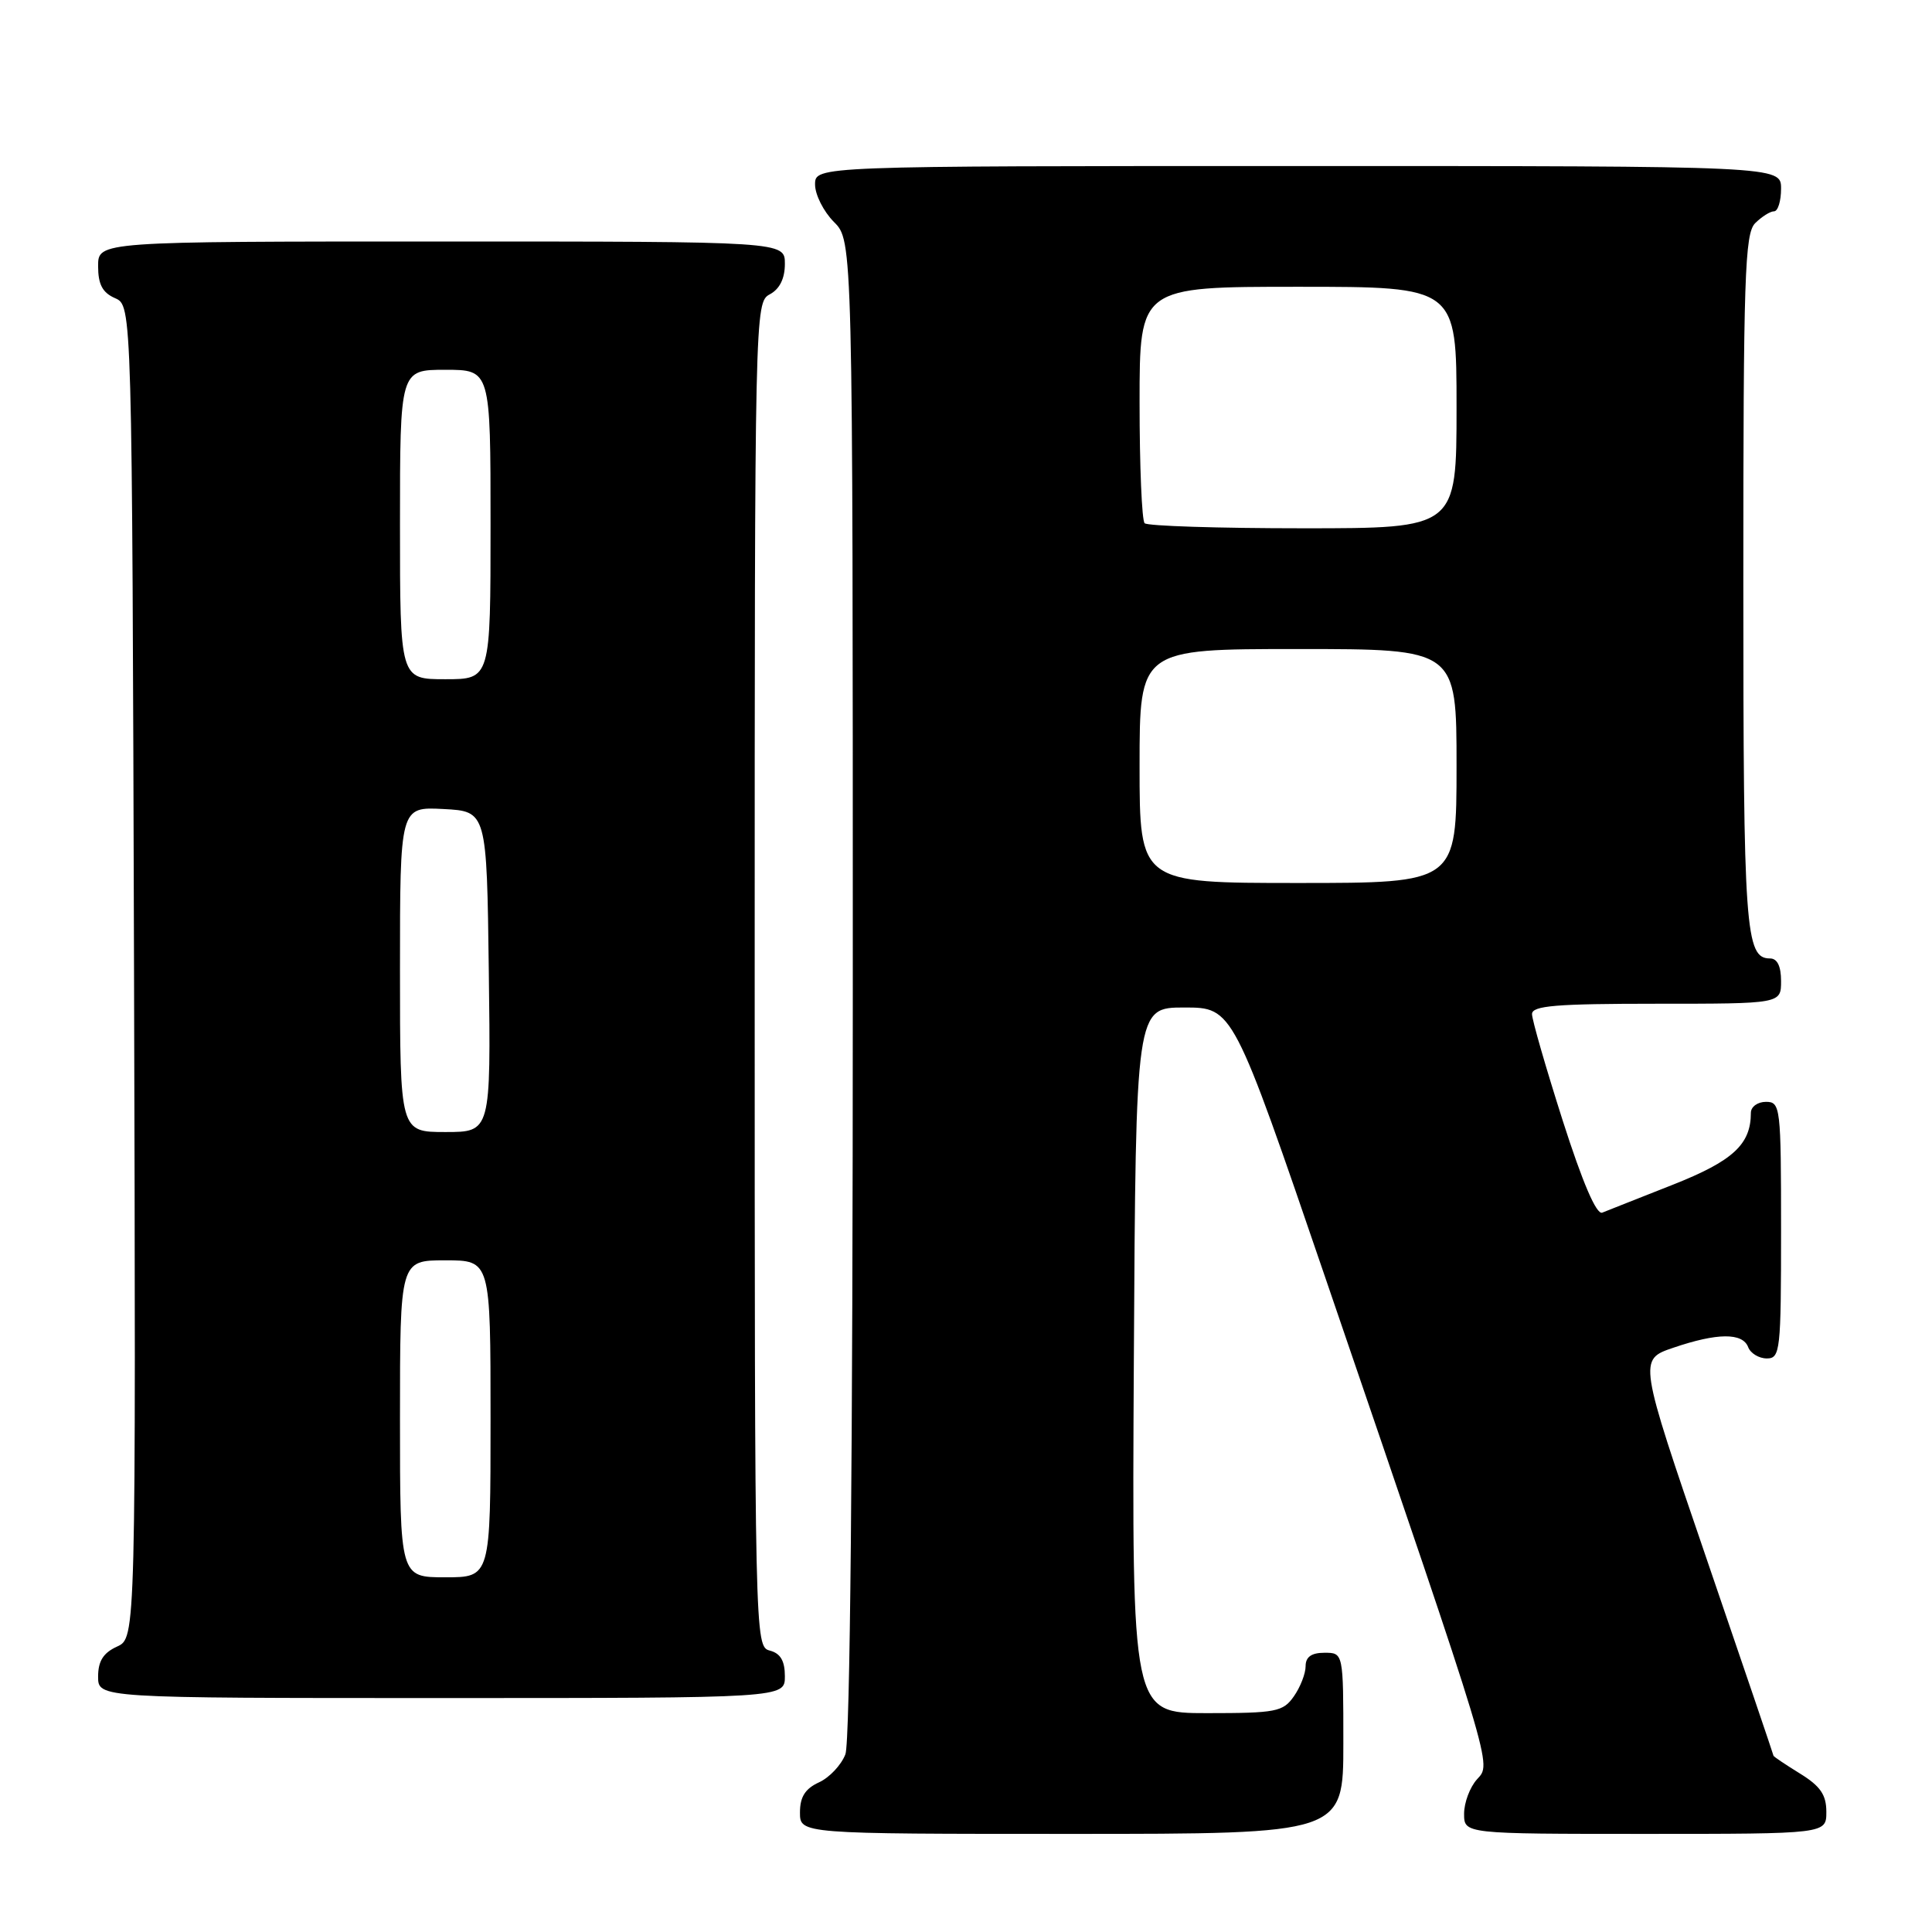 <?xml version="1.0" encoding="UTF-8" standalone="no"?>
<!DOCTYPE svg PUBLIC "-//W3C//DTD SVG 1.1//EN" "http://www.w3.org/Graphics/SVG/1.1/DTD/svg11.dtd" >
<svg xmlns="http://www.w3.org/2000/svg" xmlns:xlink="http://www.w3.org/1999/xlink" version="1.1" viewBox="0 0 256 256">
 <g >
 <path fill="currentColor"
d=" M 178.00 231.00 C 178.00 219.00 178.00 219.00 175.50 219.00 C 173.77 219.00 173.00 219.55 173.00 220.78 C 173.00 221.76 172.30 223.56 171.44 224.78 C 170.01 226.82 169.09 227.00 159.93 227.00 C 149.98 227.00 149.98 227.00 150.24 180.25 C 150.50 133.50 150.50 133.50 156.93 133.50 C 163.37 133.50 163.37 133.50 175.68 169.50 C 198.13 235.16 197.66 233.61 195.71 235.77 C 194.77 236.81 194.00 238.86 194.00 240.33 C 194.00 243.00 194.00 243.00 218.00 243.00 C 242.00 243.00 242.00 243.00 242.00 240.08 C 242.00 237.82 241.21 236.67 238.50 235.00 C 236.57 233.81 235.00 232.75 235.00 232.65 C 235.00 232.55 230.97 220.69 226.05 206.31 C 217.10 180.15 217.10 180.15 221.73 178.58 C 227.54 176.60 230.90 176.57 231.64 178.50 C 231.95 179.32 233.07 180.00 234.11 180.00 C 235.89 180.00 236.00 179.01 236.00 163.00 C 236.00 146.67 235.92 146.00 234.00 146.00 C 232.90 146.00 232.00 146.65 232.00 147.45 C 232.00 151.65 229.63 153.83 221.64 156.99 C 217.16 158.75 212.97 160.42 212.31 160.68 C 211.54 161.00 209.70 156.71 207.06 148.46 C 204.83 141.46 203.00 135.13 203.00 134.37 C 203.00 133.26 206.18 133.00 219.50 133.00 C 236.00 133.00 236.00 133.00 236.00 130.00 C 236.00 128.03 235.50 127.00 234.54 127.00 C 231.26 127.00 231.00 123.27 231.00 77.14 C 231.00 36.66 231.19 30.95 232.57 29.57 C 233.44 28.71 234.56 28.00 235.07 28.00 C 235.58 28.00 236.00 26.65 236.00 25.00 C 236.00 22.00 236.00 22.00 172.00 22.00 C 108.00 22.00 108.00 22.00 108.00 24.45 C 108.00 25.80 109.13 28.03 110.50 29.41 C 113.00 31.91 113.00 31.91 113.00 130.89 C 113.00 193.10 112.64 230.83 112.02 232.45 C 111.48 233.86 109.91 235.54 108.52 236.17 C 106.69 237.01 106.00 238.10 106.00 240.16 C 106.00 243.00 106.00 243.00 142.00 243.00 C 178.00 243.00 178.00 243.00 178.00 231.00 Z  M 104.00 222.12 C 104.00 220.07 103.42 219.08 102.00 218.71 C 100.02 218.19 100.00 217.35 100.00 129.13 C 100.00 41.09 100.02 40.06 102.00 39.00 C 103.31 38.30 104.00 36.91 104.00 34.96 C 104.00 32.00 104.00 32.00 58.50 32.00 C 13.00 32.00 13.00 32.00 13.00 35.26 C 13.00 37.69 13.58 38.78 15.25 39.51 C 17.50 40.50 17.50 40.50 17.76 128.77 C 18.01 217.04 18.01 217.04 15.51 218.18 C 13.69 219.01 13.00 220.10 13.00 222.16 C 13.00 225.00 13.00 225.00 58.50 225.00 C 104.00 225.00 104.00 225.00 104.00 222.12 Z  M 151.00 101.50 C 151.00 86.00 151.00 86.00 172.00 86.00 C 193.00 86.00 193.00 86.00 193.00 101.50 C 193.00 117.00 193.00 117.00 172.00 117.00 C 151.00 117.00 151.00 117.00 151.00 101.50 Z  M 151.67 69.33 C 151.30 68.97 151.00 61.77 151.00 53.33 C 151.00 38.00 151.00 38.00 172.00 38.00 C 193.00 38.00 193.00 38.00 193.00 54.00 C 193.00 70.00 193.00 70.00 172.67 70.00 C 161.48 70.00 152.03 69.70 151.67 69.33 Z  M 53.00 188.00 C 53.00 167.00 53.00 167.00 59.00 167.00 C 65.00 167.00 65.00 167.00 65.00 188.00 C 65.00 209.00 65.00 209.00 59.00 209.00 C 53.00 209.00 53.00 209.00 53.00 188.00 Z  M 53.00 128.45 C 53.00 106.90 53.00 106.90 58.75 107.20 C 64.50 107.50 64.50 107.50 64.77 128.75 C 65.04 150.00 65.04 150.00 59.02 150.00 C 53.00 150.00 53.00 150.00 53.00 128.45 Z  M 53.00 69.50 C 53.00 49.00 53.00 49.00 59.00 49.00 C 65.00 49.00 65.00 49.00 65.00 69.50 C 65.00 90.00 65.00 90.00 59.00 90.00 C 53.00 90.00 53.00 90.00 53.00 69.50 Z "/>
</g>
</svg>